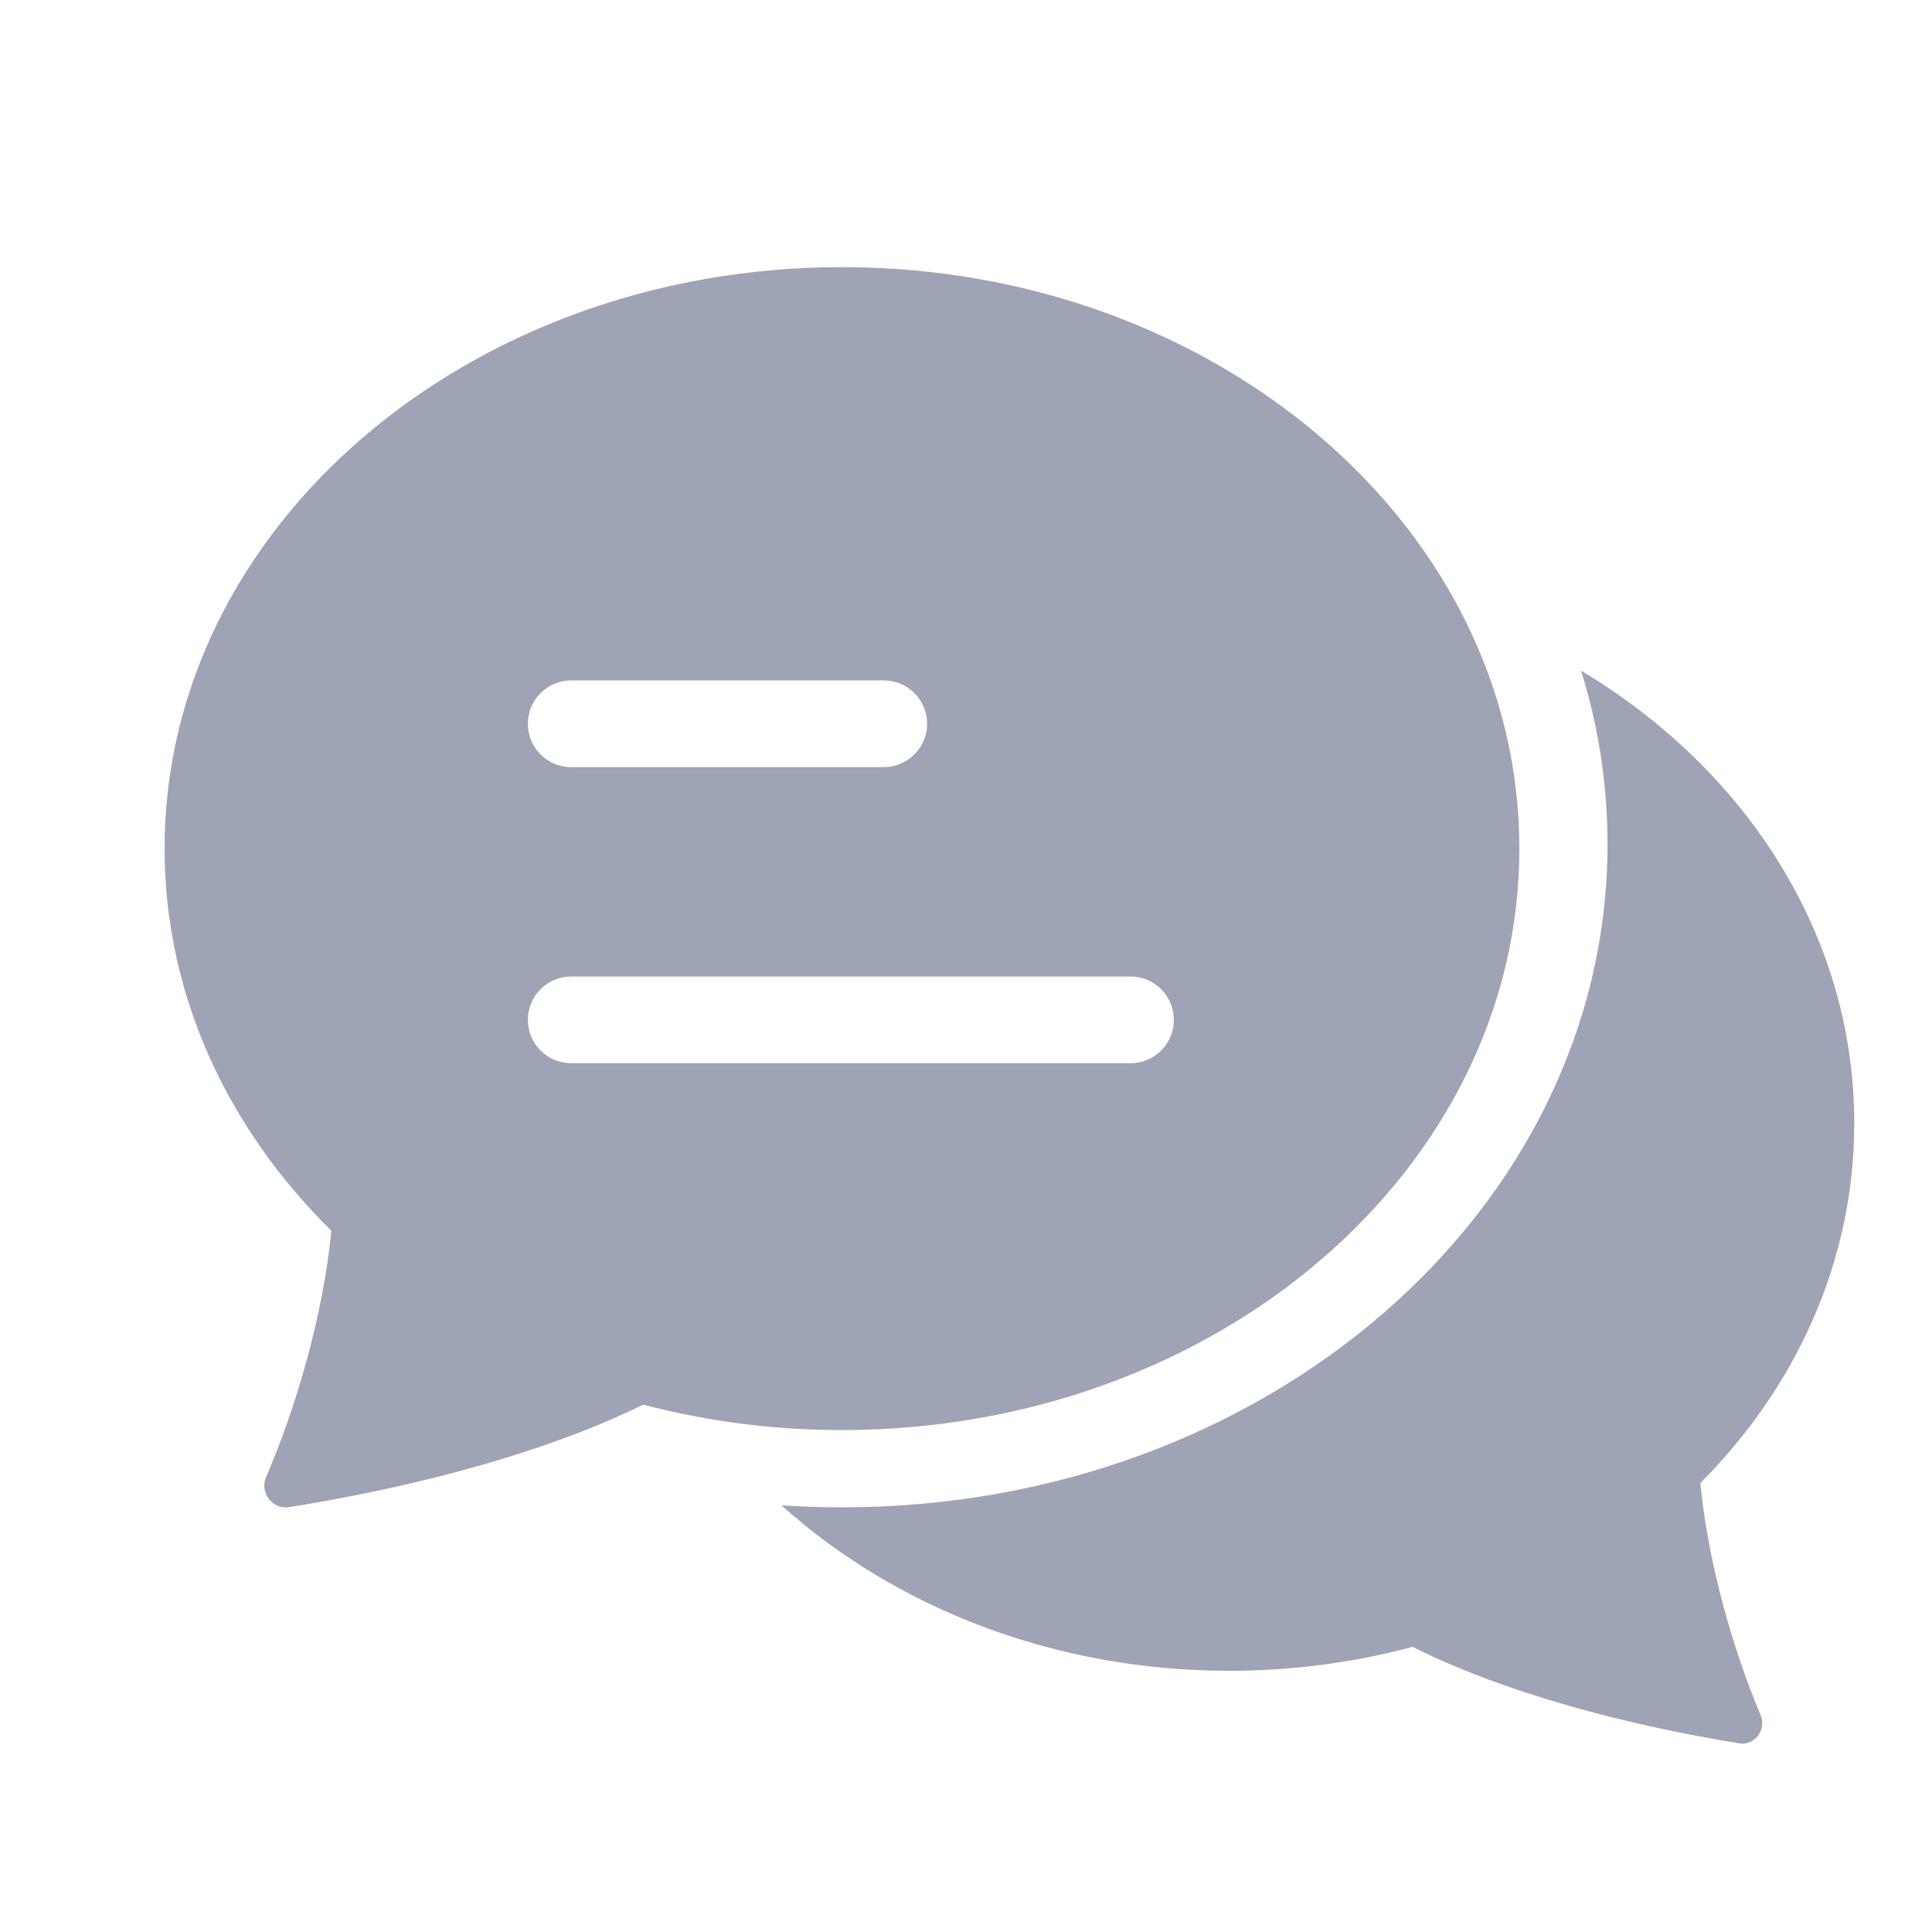 <svg width="81" height="80" viewBox="0 0 81 80" fill="none" xmlns="http://www.w3.org/2000/svg">
<path d="M67.396 35.392C67.396 50.748 53.038 63.197 35.328 63.197C34.471 63.198 33.614 63.17 32.761 63.111C37.522 67.391 44.174 70.05 51.534 70.05C54.131 70.054 56.717 69.716 59.226 69.046C61.136 70.017 65.529 71.88 72.919 73.093C73.571 73.198 74.072 72.516 73.814 71.906C72.654 69.165 71.606 65.511 71.288 62.179C75.307 58.146 77.741 52.866 77.741 47.094C77.741 39.209 73.202 32.252 66.288 28.12C67.011 30.438 67.396 32.876 67.396 35.392Z" fill="#9EA3B5"/>
<path fill-rule="evenodd" clip-rule="evenodd" d="M63.7 35.578C63.7 49.042 50.984 59.957 35.3 59.957C32.486 59.961 29.683 59.603 26.965 58.891C24.895 59.922 20.134 61.9 12.126 63.189C11.419 63.3 10.876 62.576 11.156 61.928C12.413 59.017 13.549 55.137 13.893 51.599C9.538 47.315 6.9 41.708 6.9 35.578C6.9 22.115 19.616 11.2 35.3 11.2C50.984 11.2 63.7 22.115 63.7 35.578ZM23.948 28.527C22.944 28.527 22.13 29.341 22.13 30.345C22.13 31.349 22.944 32.163 23.948 32.163H37.052C38.056 32.163 38.87 31.349 38.87 30.345C38.87 29.341 38.056 28.527 37.052 28.527H23.948ZM23.948 40.941C22.944 40.941 22.13 41.755 22.13 42.759C22.13 43.763 22.944 44.577 23.948 44.577H47.396C48.401 44.577 49.215 43.763 49.215 42.759C49.215 41.755 48.401 40.941 47.396 40.941H23.948Z" fill="#9EA3B5"/>
</svg>
